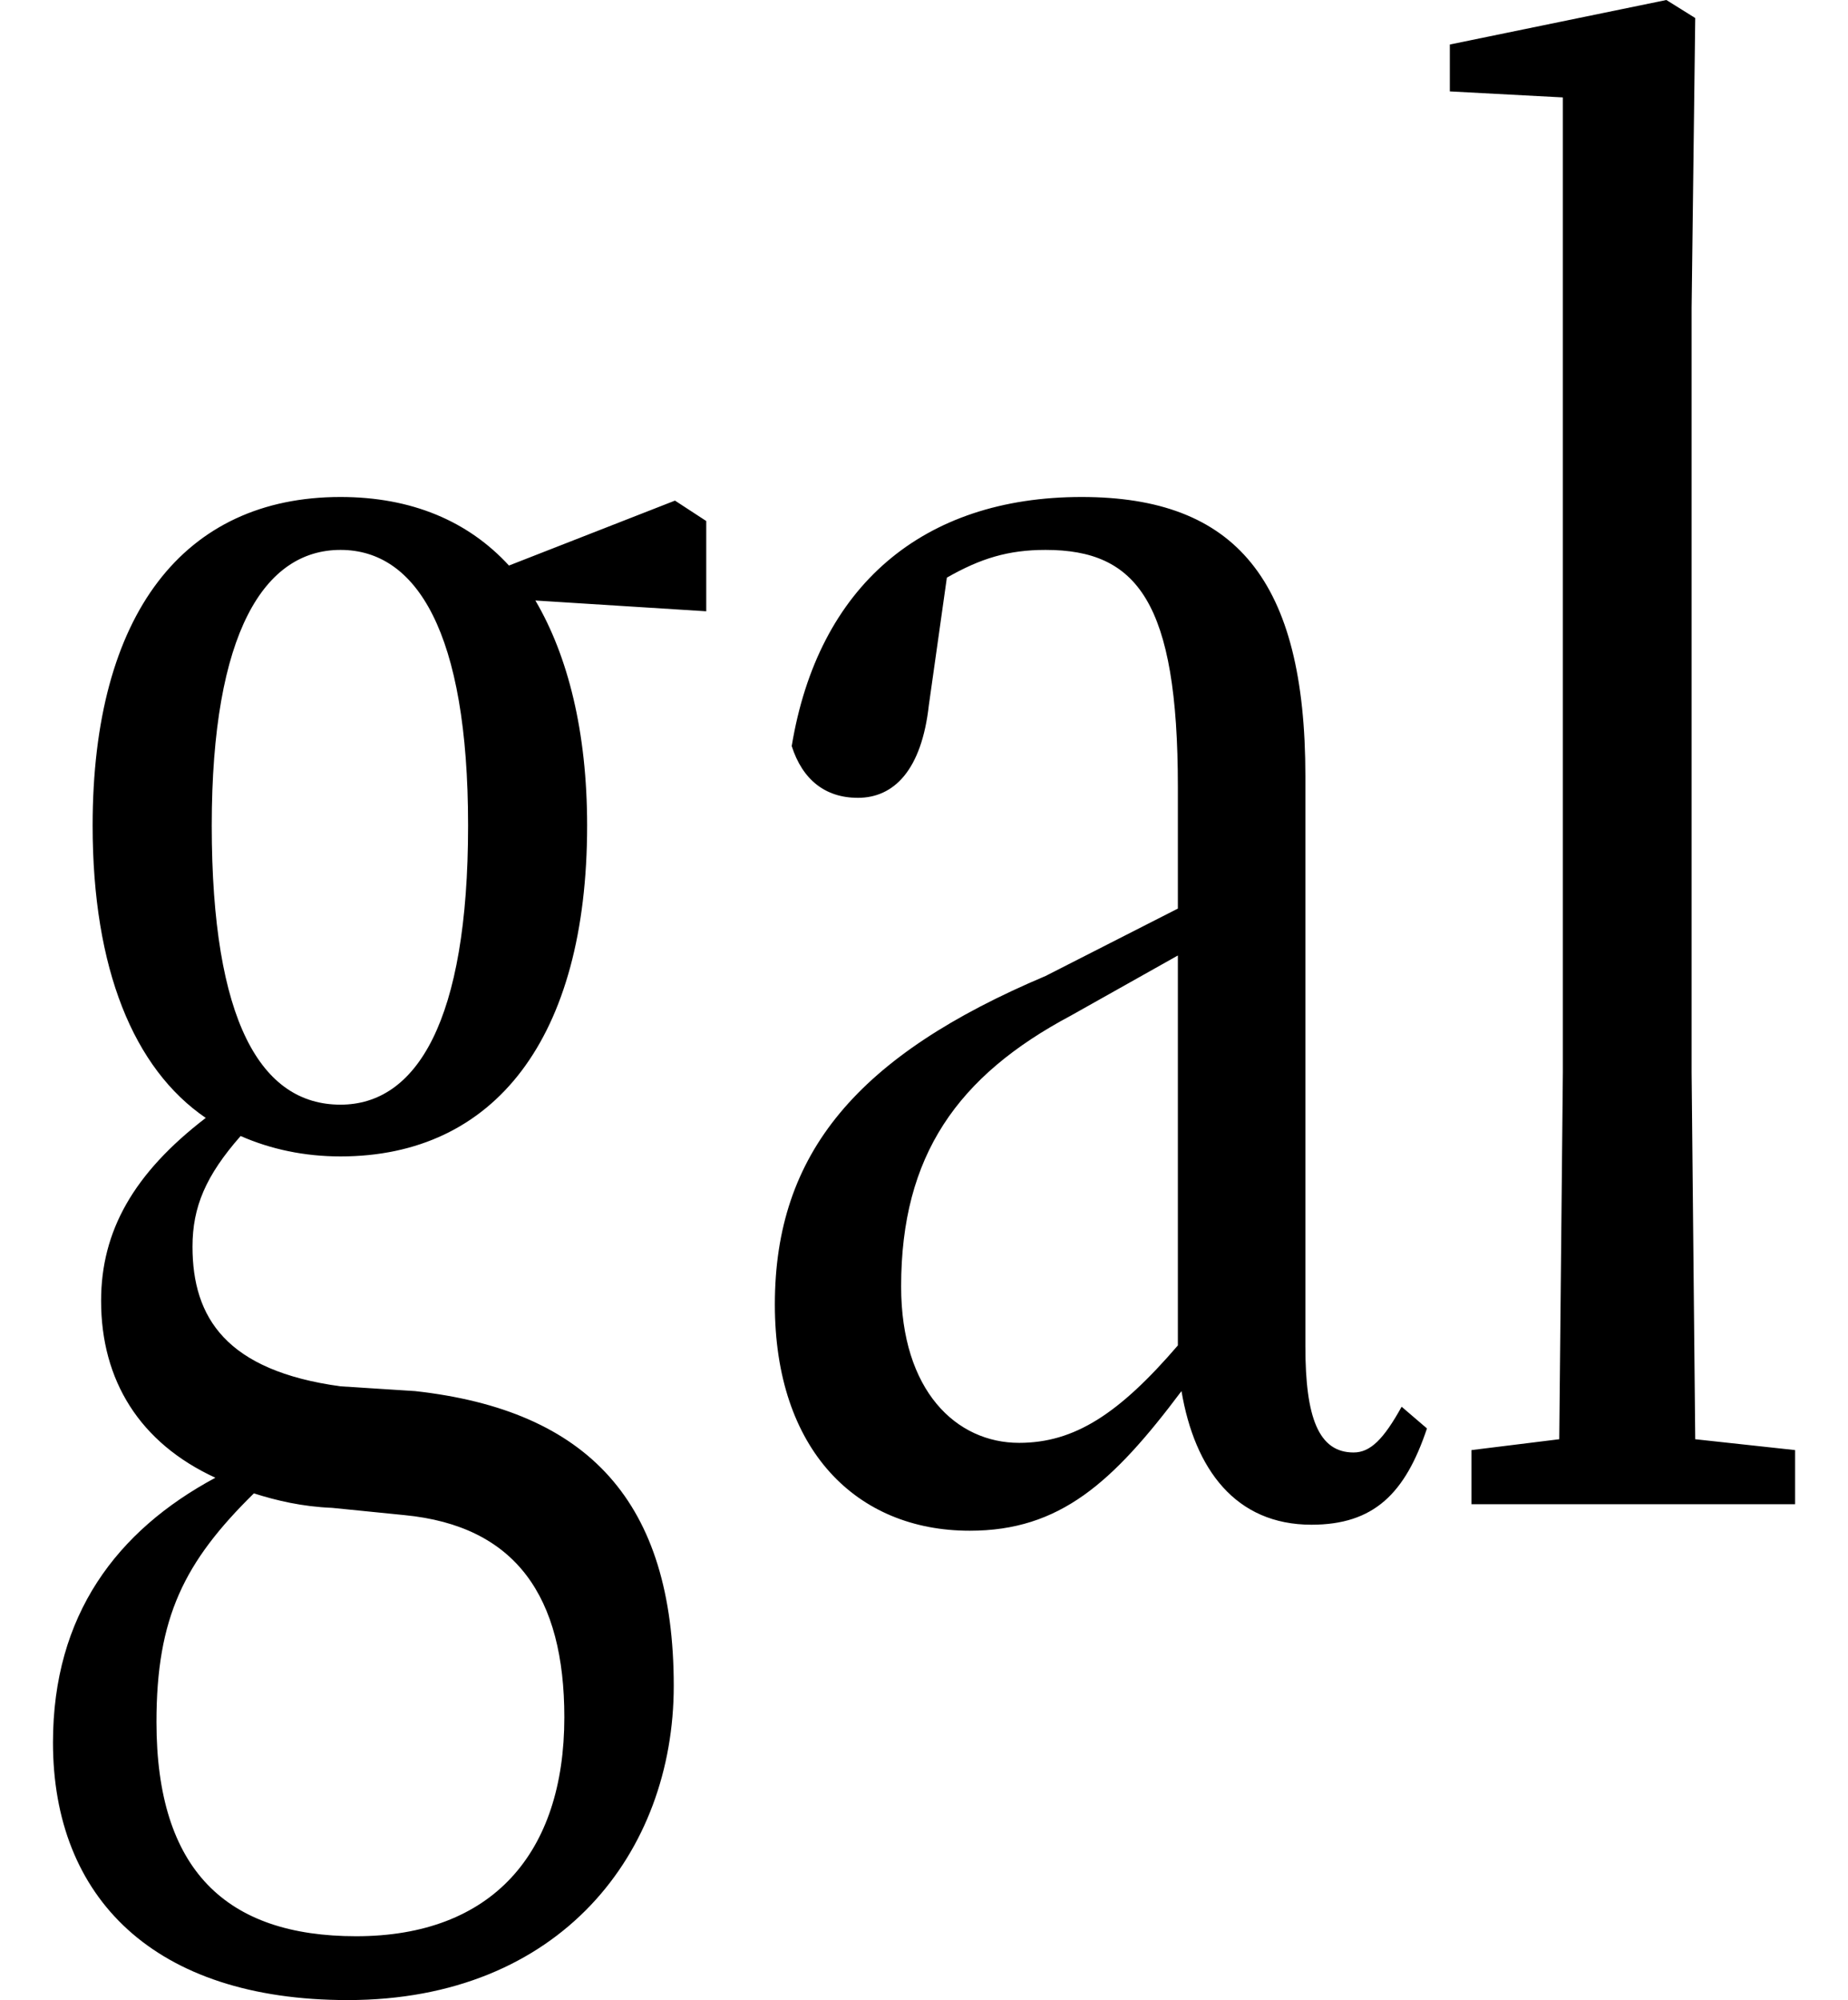 <svg height="25.969" viewBox="0 0 24 25.969" width="24" xmlns="http://www.w3.org/2000/svg">
<path d="M4.531,5.188 C3.5,5.188 2.859,6.266 2.859,8.812 C2.859,11.328 3.547,12.391 4.531,12.391 C5.516,12.391 6.188,11.328 6.188,8.812 C6.188,6.266 5.516,5.188 4.531,5.188 Z M3.406,0.141 C3.703,0.047 4.031,-0.031 4.422,-0.047 L5.359,-0.141 C6.812,-0.281 7.438,-1.203 7.438,-2.766 C7.438,-4.531 6.5,-5.609 4.734,-5.609 C3.047,-5.609 2.141,-4.75 2.141,-2.828 C2.141,-1.469 2.5,-0.75 3.406,0.141 Z M4.531,4.516 C6.531,4.516 7.734,6.047 7.734,8.812 C7.734,10.031 7.484,11.016 7.062,11.734 L9.281,11.594 L9.281,12.766 L8.875,13.031 L6.719,12.188 C6.188,12.766 5.453,13.078 4.531,13.078 C2.5,13.078 1.312,11.562 1.312,8.812 C1.312,6.953 1.844,5.656 2.781,5.016 C1.844,4.297 1.422,3.547 1.422,2.641 C1.422,1.609 1.922,0.797 2.906,0.344 C1.625,-0.344 0.797,-1.438 0.797,-3.094 C0.797,-5.109 2.109,-6.438 4.625,-6.438 C7.391,-6.438 8.859,-4.516 8.859,-2.359 C8.859,0.031 7.75,1.219 5.5,1.469 L4.531,1.531 C3.047,1.734 2.609,2.422 2.609,3.344 C2.609,3.859 2.781,4.266 3.234,4.781 C3.625,4.609 4.062,4.516 4.531,4.516 Z M17.141,-0.266 C17.953,-0.266 18.359,0.141 18.641,0.984 L18.312,1.266 C18.078,0.844 17.906,0.672 17.688,0.672 C17.234,0.672 17.062,1.125 17.062,2.047 L17.062,9.453 C17.062,12 16.156,13.078 14.156,13.078 C12.094,13.078 10.734,11.922 10.391,9.844 C10.531,9.406 10.828,9.172 11.25,9.172 C11.719,9.172 12.078,9.531 12.172,10.375 L12.406,12.031 C12.844,12.281 13.203,12.391 13.688,12.391 C14.875,12.391 15.406,11.719 15.406,9.312 L15.406,7.734 L13.688,6.859 C11.25,5.828 10.172,4.562 10.172,2.594 C10.172,0.703 11.234,-0.344 12.703,-0.344 C13.875,-0.344 14.562,0.281 15.453,1.469 C15.625,0.453 16.156,-0.266 17.141,-0.266 Z M15.406,2.062 C14.641,1.172 14.062,0.797 13.344,0.797 C12.531,0.797 11.812,1.469 11.812,2.828 C11.812,4.531 12.547,5.562 14.016,6.344 L15.406,7.125 Z M20.359,0 L23.422,0 L23.422,0.703 L22.125,0.844 L22.078,5.609 L22.078,15.531 L22.125,19.297 L21.75,19.531 L18.938,18.953 L18.938,18.344 L20.406,18.266 L20.406,5.609 L20.359,0.844 L19.219,0.703 L19.219,0 Z" transform="translate(-0.109, 19.531) scale(1, -1)"/>
</svg>
